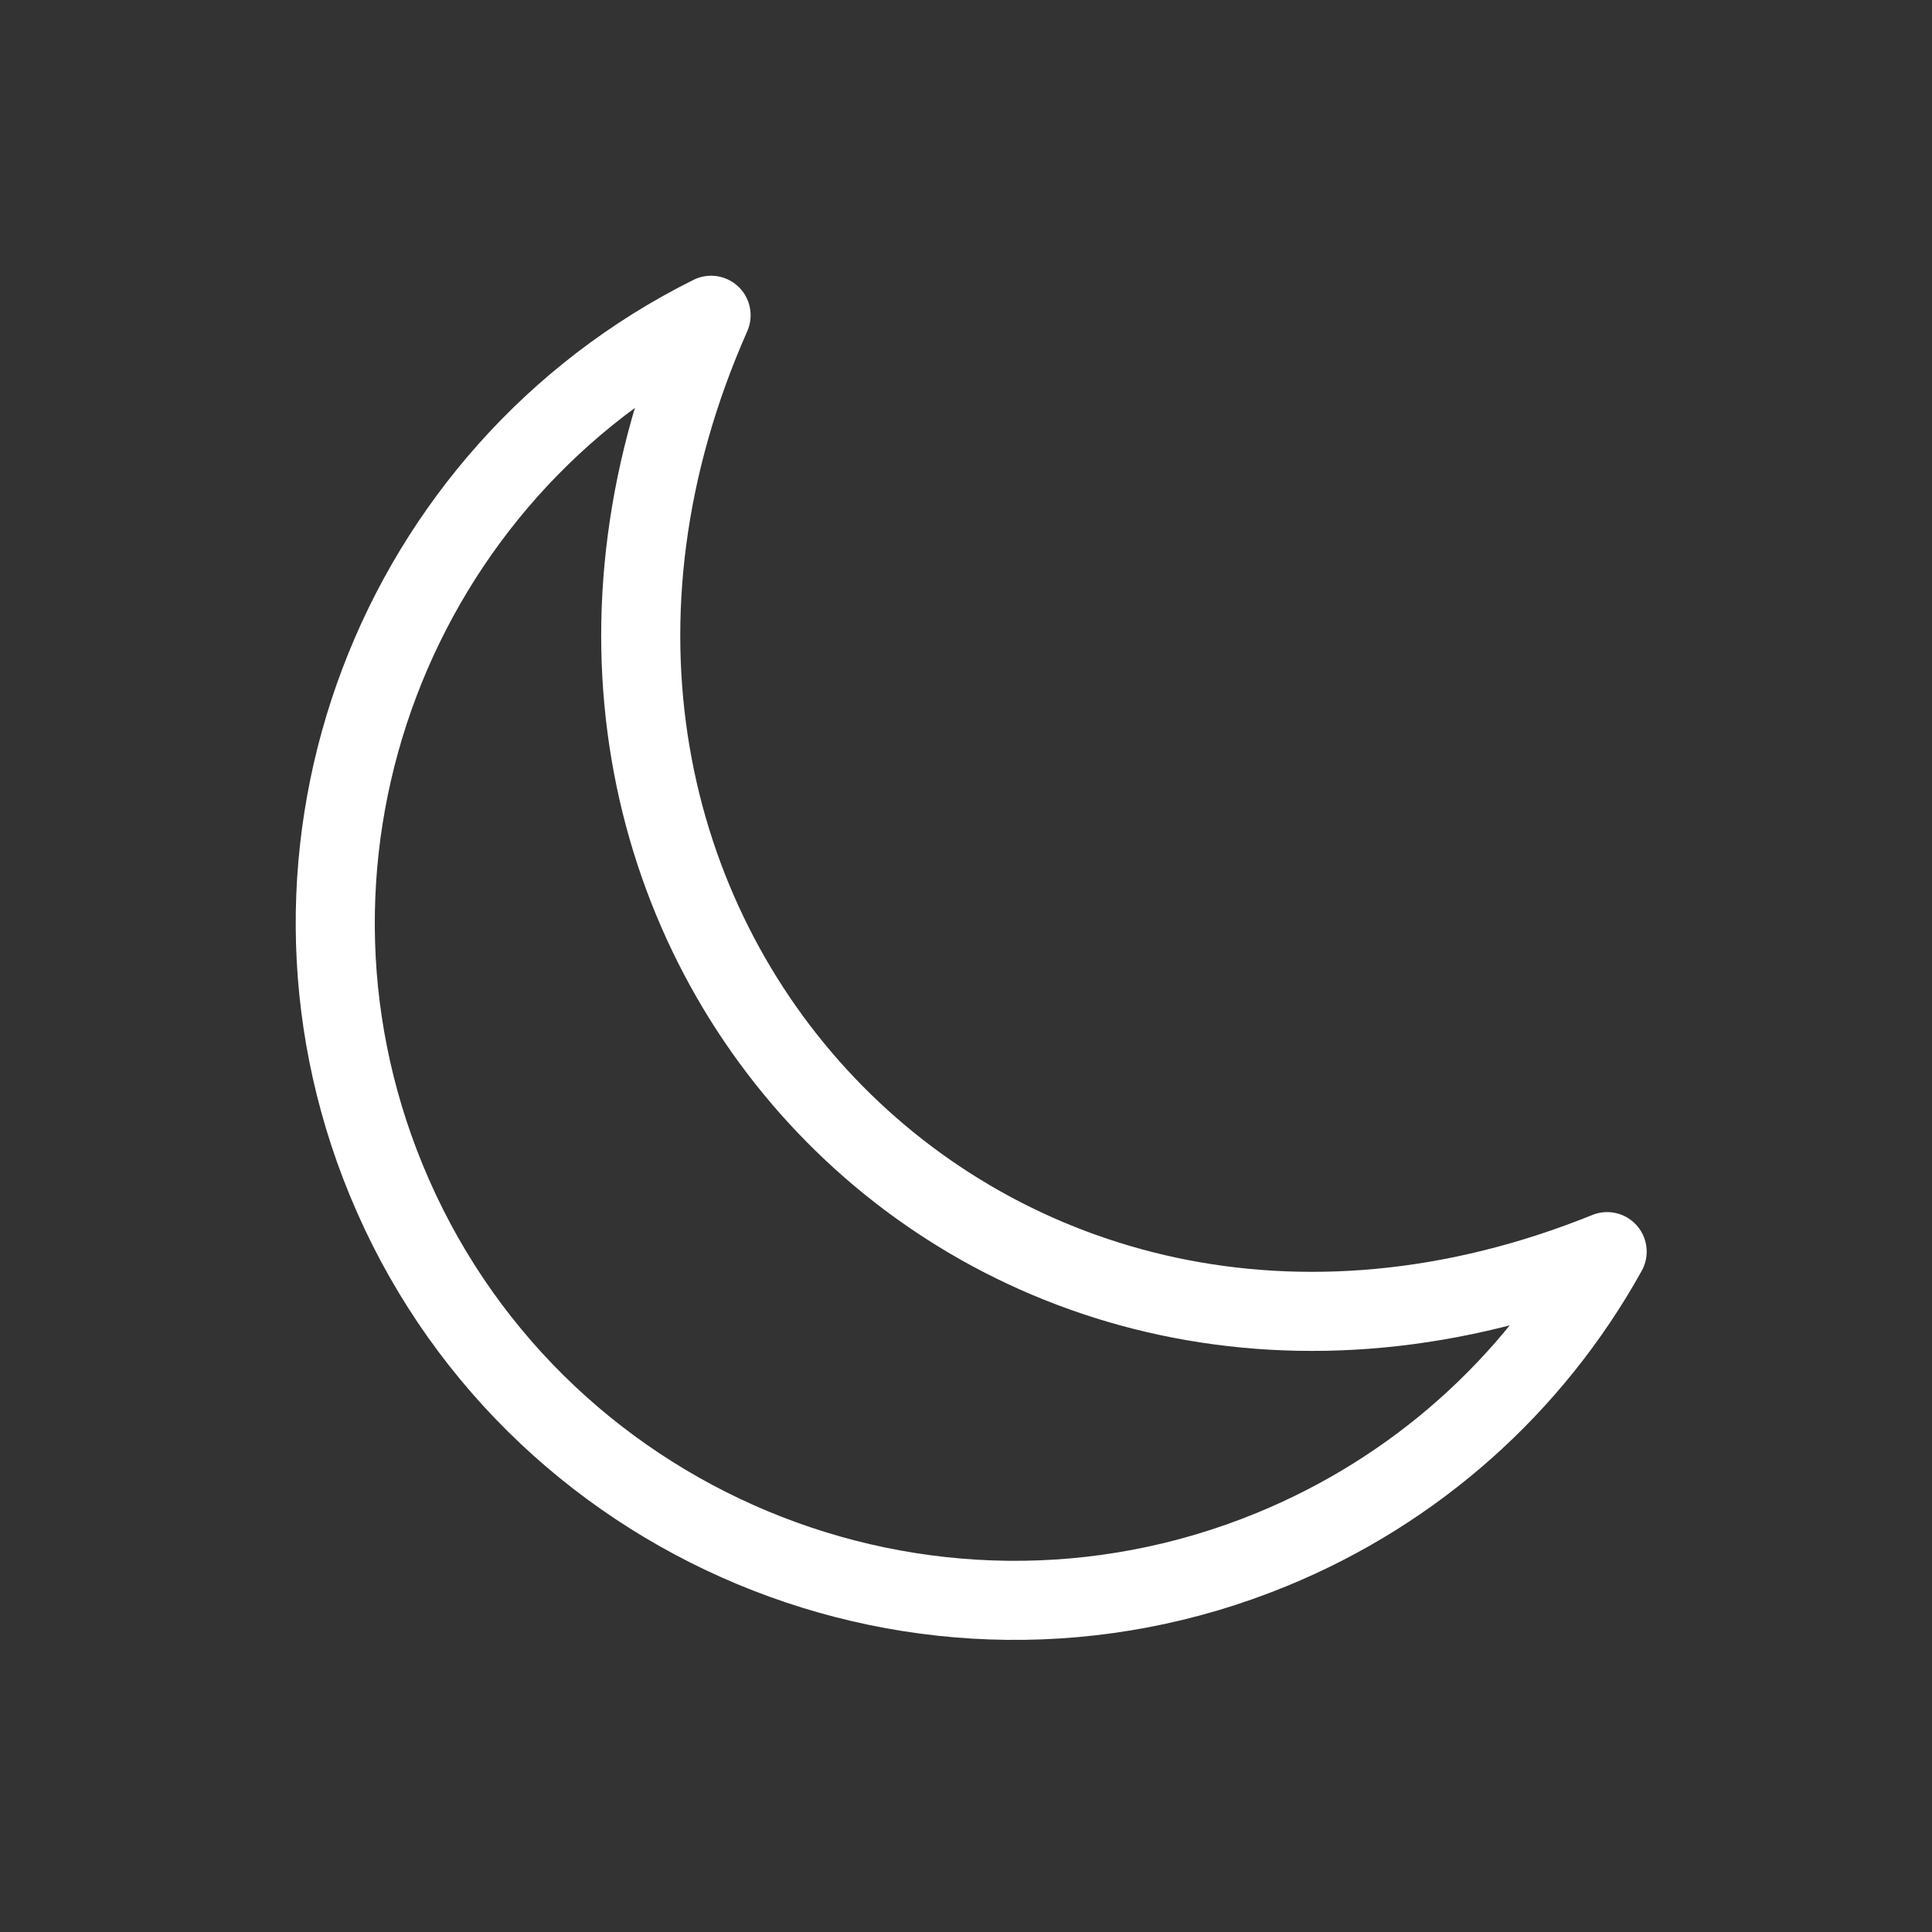 <svg width="71" height="71" viewBox="0 0 71 71" fill="none" xmlns="http://www.w3.org/2000/svg">
<rect x="0" y="0" width="71" height="71" fill="#333333" stroke="none"/>
<path d="M46.738 56.943C34.017 62.165 19.416 56.071 14.191 43.359C9.199 31.215 14.542 17.356 26.132 11.586C16.245 33.938 36.324 55.189 59.062 45.997C56.322 50.931 52.003 54.782 46.738 56.943Z" stroke="white" stroke-width="2.906" stroke-linecap="round" stroke-linejoin="round"/>
</svg>
